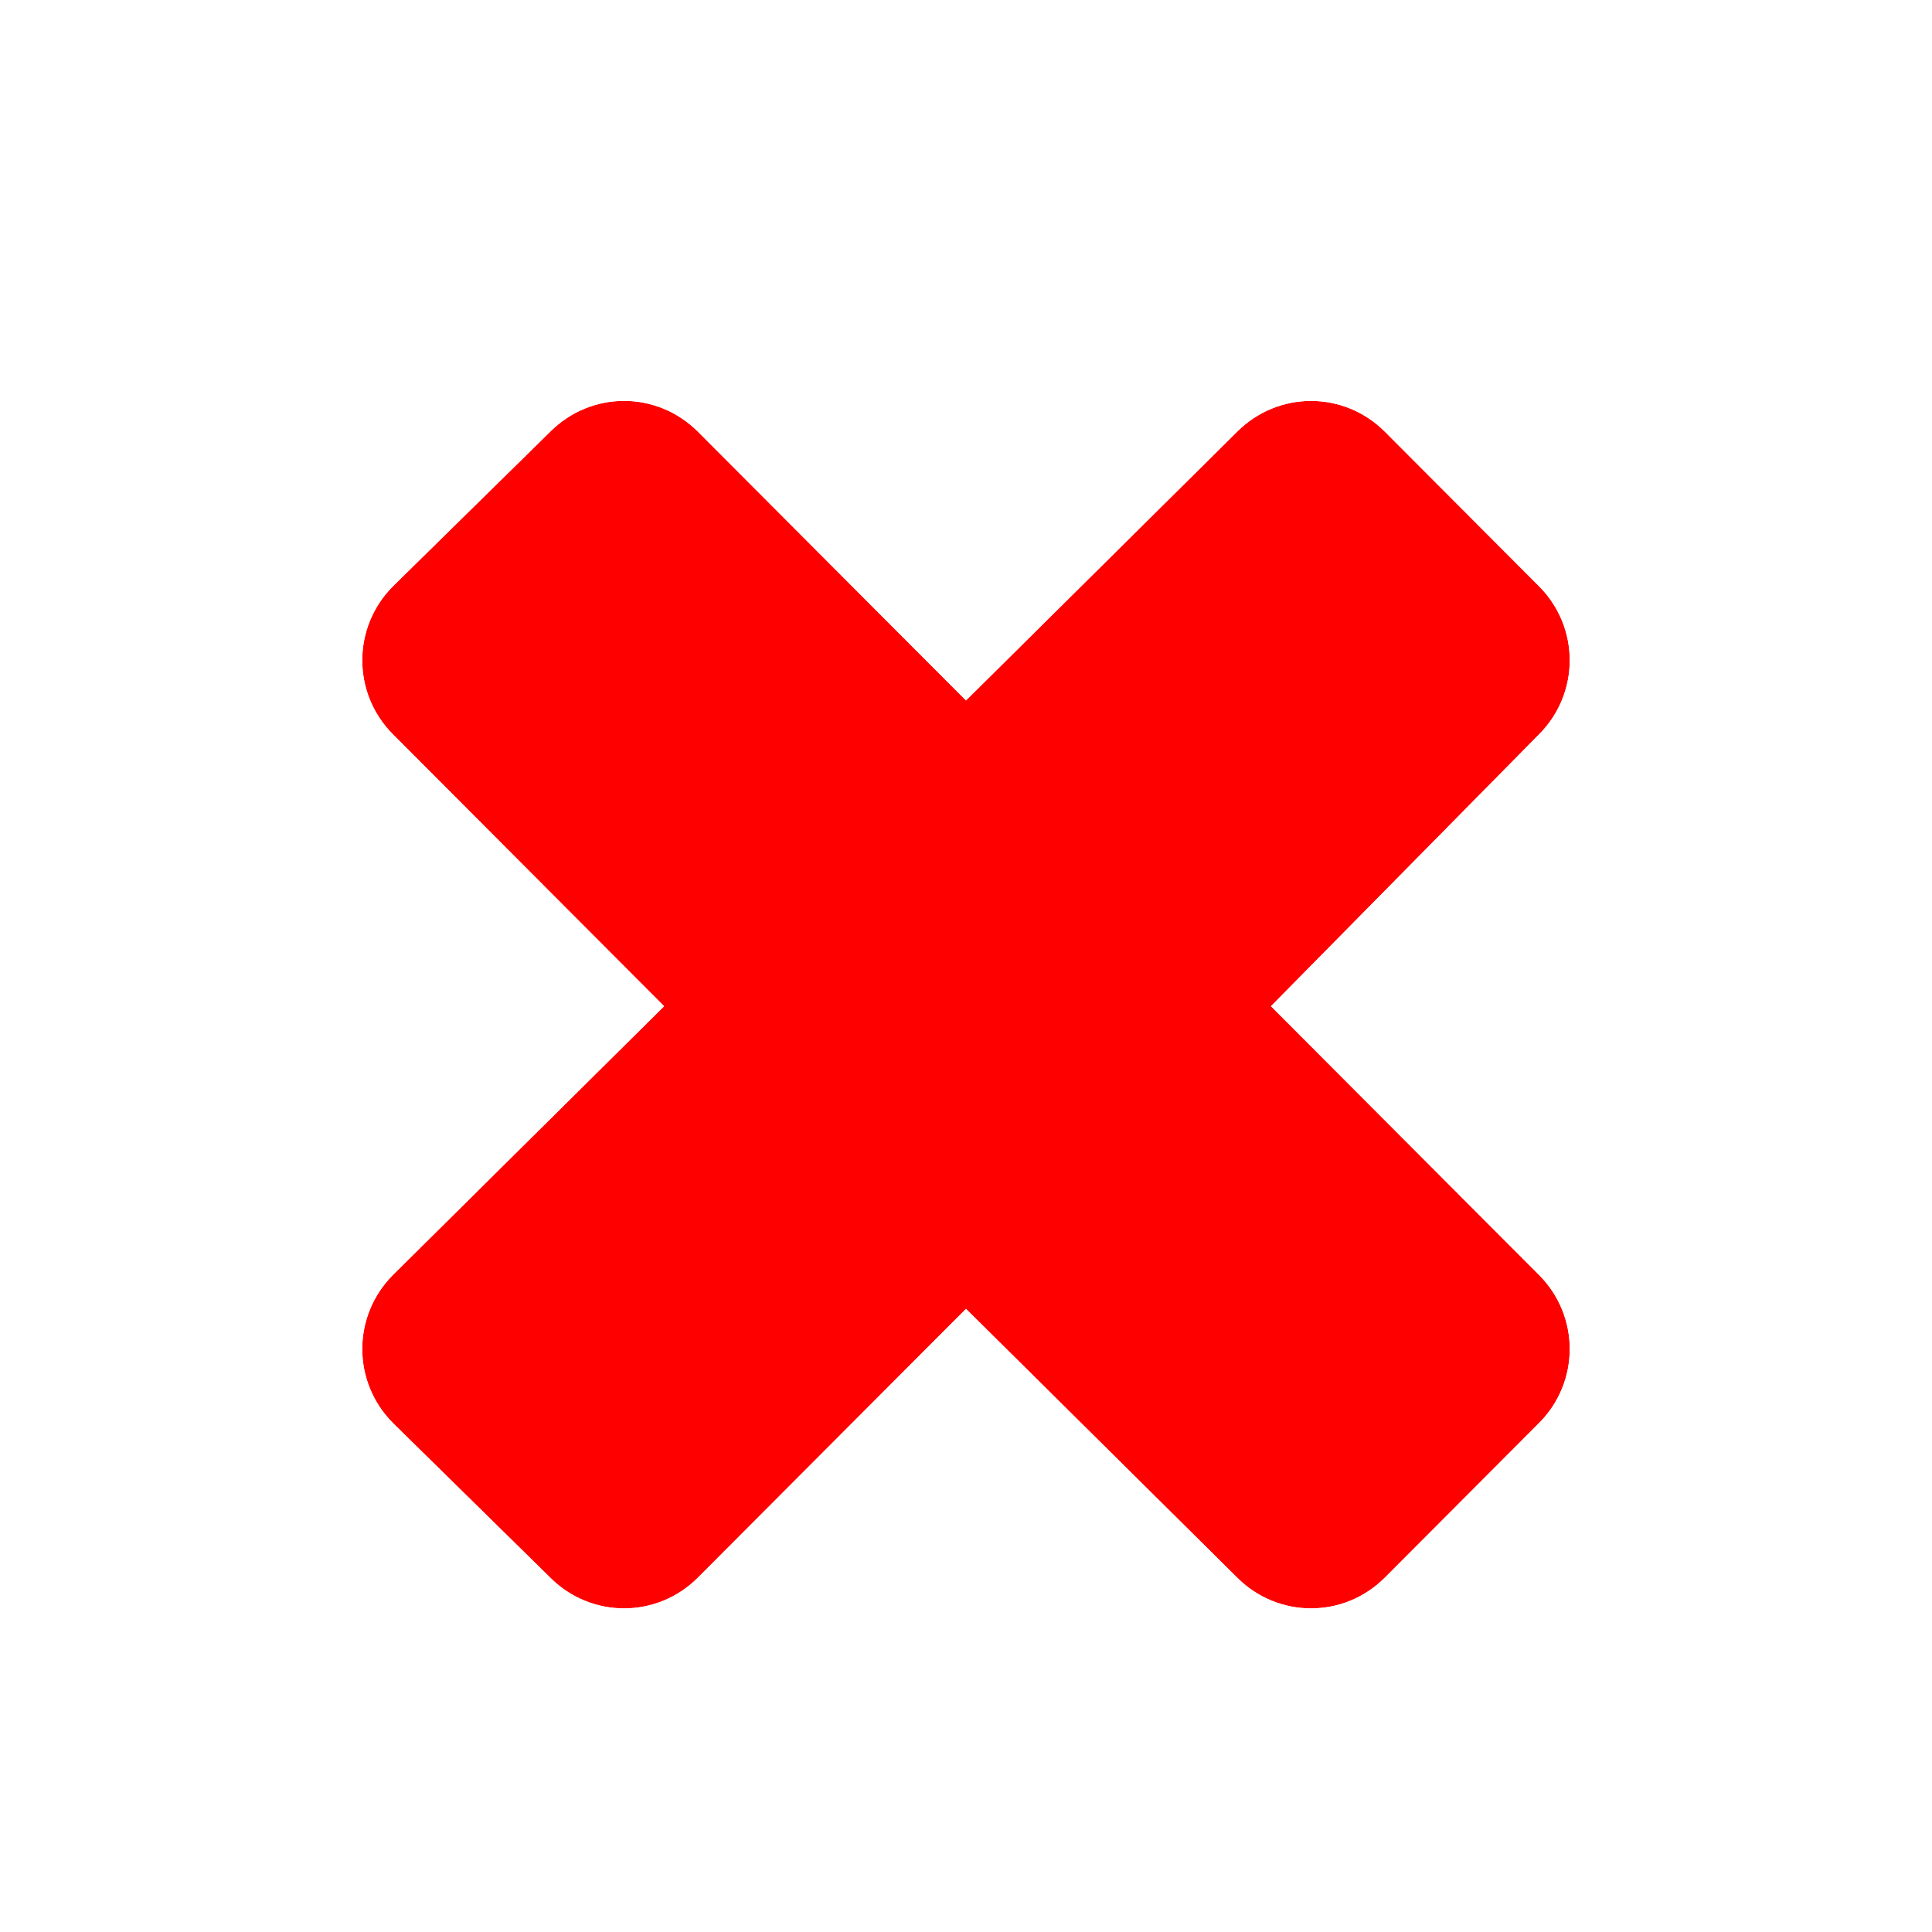 <svg width="256" height="256" viewBox="0 0 256 256" fill="none" xmlns="http://www.w3.org/2000/svg">
<g filter="url(#filter0_d_2934_610)">
<path d="M82.692 48C79.144 48 75.613 49.367 72.895 52.092L52.078 72.553C46.641 78.004 46.641 86.745 52.078 92.196L87.998 128.207L52.078 163.809C46.641 169.259 46.641 178.001 52.078 183.451L72.895 203.912C78.332 209.363 87.051 209.363 92.488 203.912L128 168.31L163.92 203.912C169.357 209.363 178.077 209.363 183.513 203.912L203.923 183.451C209.359 178.001 209.359 169.259 203.923 163.809L168.41 128.207L203.923 92.196C209.359 86.745 209.359 78.004 203.923 72.553L183.513 52.092C178.077 46.642 169.357 46.642 163.92 52.092L128 87.694L92.488 52.092C89.77 49.367 86.239 48 82.692 48Z" fill="#FF0000"/>
<path d="M47.546 96.715L78.933 128.181L47.572 159.263L47.559 159.276L47.546 159.289C39.618 167.237 39.618 180.023 47.546 187.971L47.569 187.993L47.591 188.016L68.388 208.456C76.327 216.389 89.09 216.381 97.019 208.432L128.026 177.347L159.389 208.432C159.394 208.437 159.398 208.441 159.403 208.446C167.341 216.389 180.112 216.385 188.044 208.432L208.454 187.971C216.382 180.023 216.382 167.237 208.454 159.289L203.923 163.809L208.454 159.289L177.424 128.181L208.454 96.715C208.458 96.711 208.463 96.706 208.468 96.701C216.382 88.752 216.378 75.977 208.454 68.033L188.044 47.572C180.112 39.62 167.342 39.615 159.403 47.558C159.399 47.563 159.394 47.568 159.389 47.572L128.026 78.658L97.019 47.572C93.071 43.614 87.897 41.6 82.692 41.6C77.497 41.6 72.334 43.605 68.388 47.548L47.591 67.989L47.569 68.011L47.546 68.033C39.618 75.982 39.618 88.767 47.546 96.715Z" stroke="#FFFFFF" stroke-width="12.8" stroke-miterlimit="10"/>
</g>
<defs>
<filter id="filter0_d_2934_610" x="22.4" y="27.52" width="211.2" height="211.2" filterUnits="userSpaceOnUse" color-interpolation-filters="sRGB">
<feFlood flood-opacity="0" result="BackgroundImageFix"/>
<feColorMatrix in="SourceAlpha" type="matrix" values="0 0 0 0 0 0 0 0 0 0 0 0 0 0 0 0 0 0 127 0" result="hardAlpha"/>
<feOffset dy="5.12"/>
<feGaussianBlur stdDeviation="6.4"/>
<feColorMatrix type="matrix" values="0 0 0 0 0 0 0 0 0 0 0 0 0 0 0 0 0 0 0.25 0"/>
<feBlend mode="normal" in2="BackgroundImageFix" result="effect1_dropShadow_2934_610"/>
<feBlend mode="normal" in="SourceGraphic" in2="effect1_dropShadow_2934_610" result="shape"/>
</filter>
</defs>
</svg>
